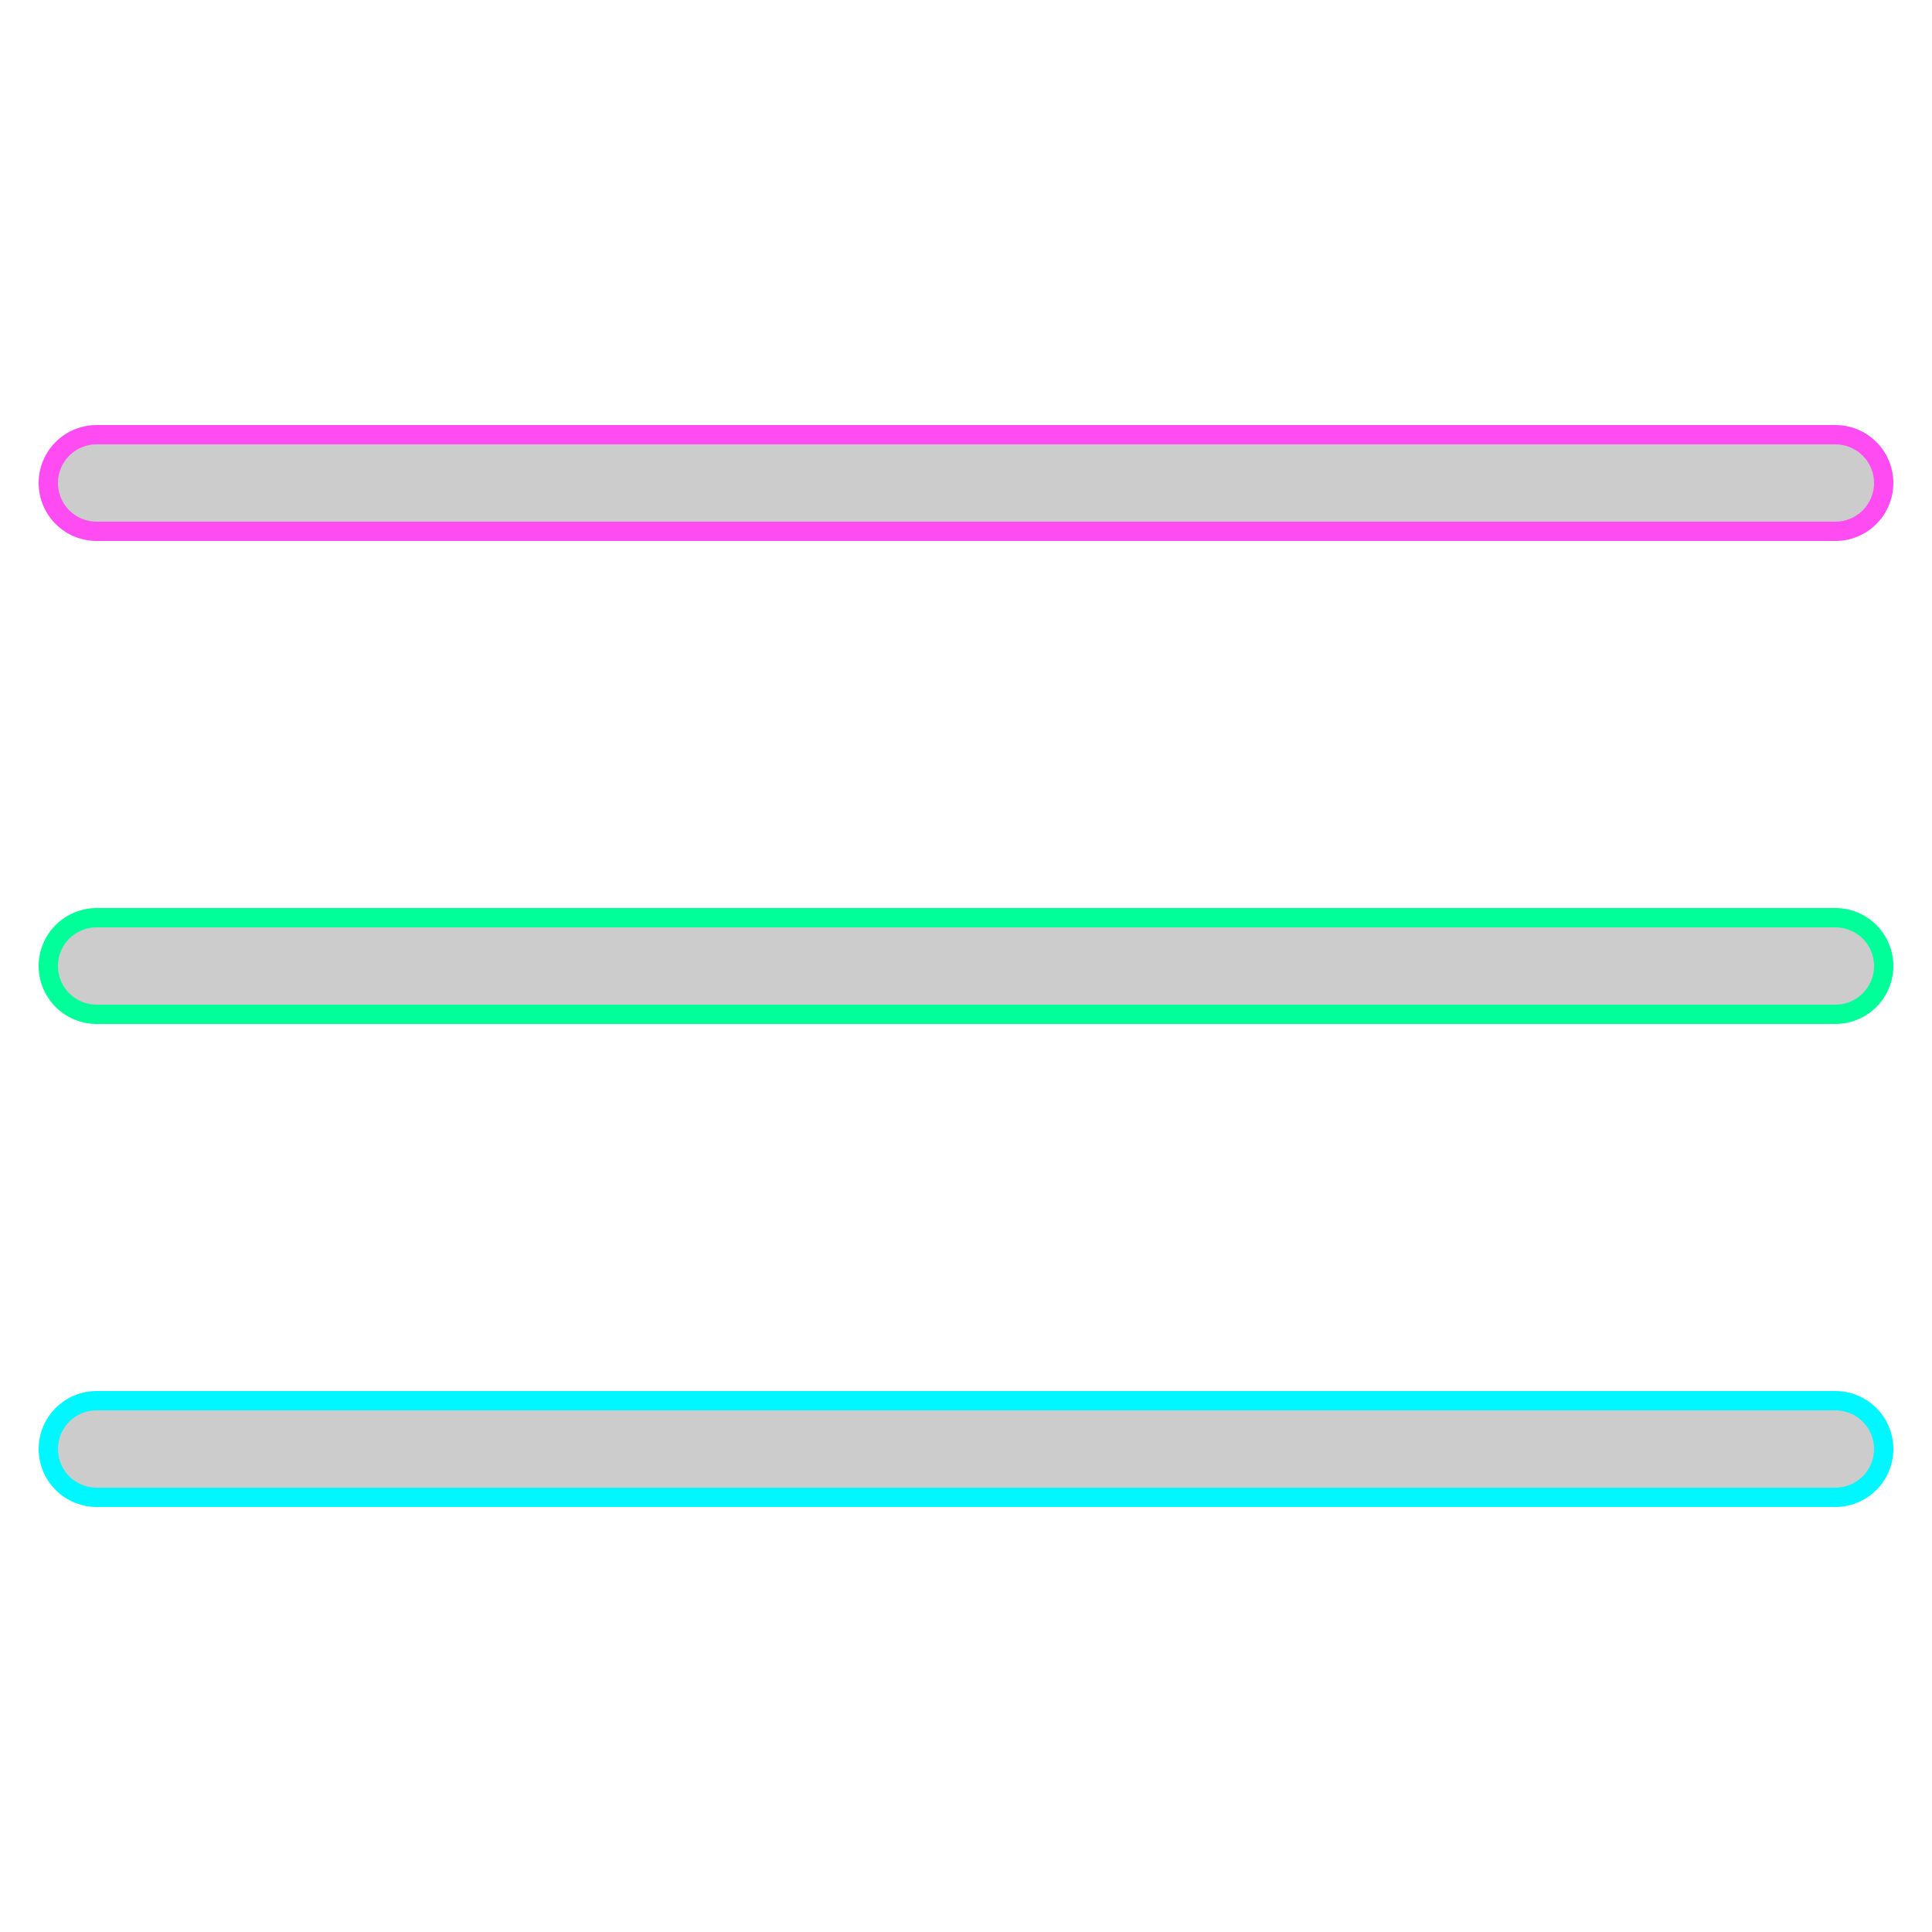 <!-- Made by Samuel Cruz -->
<svg width="200" height="200" xmlns="http://www.w3.org/2000/svg">
    <!--Line 1-->
    <line 
        id="line_1" x1="10" y1="50" x2="190" y2="50" 
        style="stroke:#ff4bf2;stroke-width:12" 
        stroke-linecap="round"
    />
    <line
        x1="10" y1="50" x2="190" y2="50" 
        style="stroke:#ccc;stroke-width:8" 
        stroke-linecap="round"
    />
    <!--Line 2-->
    <line 
        id="line_2" x1="10" y1="100" x2="190" y2="100" 
        style="stroke:#00ff99;stroke-width:12" 
        stroke-linecap="round"
    />
    <line 
        id="line_2" x1="10" y1="100" x2="190" y2="100" 
        style="stroke:#ccc;stroke-width:8" 
        stroke-linecap="round"
    />
    <!--Line 3-->
    <line 
        id="line_3" x1="10" y1="150" x2="190" y2="150" 
        style="stroke:black;stroke-width:8" 
        stroke-linecap="round"
    />
    <line 
        id="line_3" x1="10" y1="150" x2="190" y2="150" 
        style="stroke:#00f7ff;stroke-width:12" 
        stroke-linecap="round"
    />
    <line 
        id="line_3" x1="10" y1="150" x2="190" y2="150" 
        style="stroke:#ccc;stroke-width:8" 
        stroke-linecap="round"
    />
</svg>

